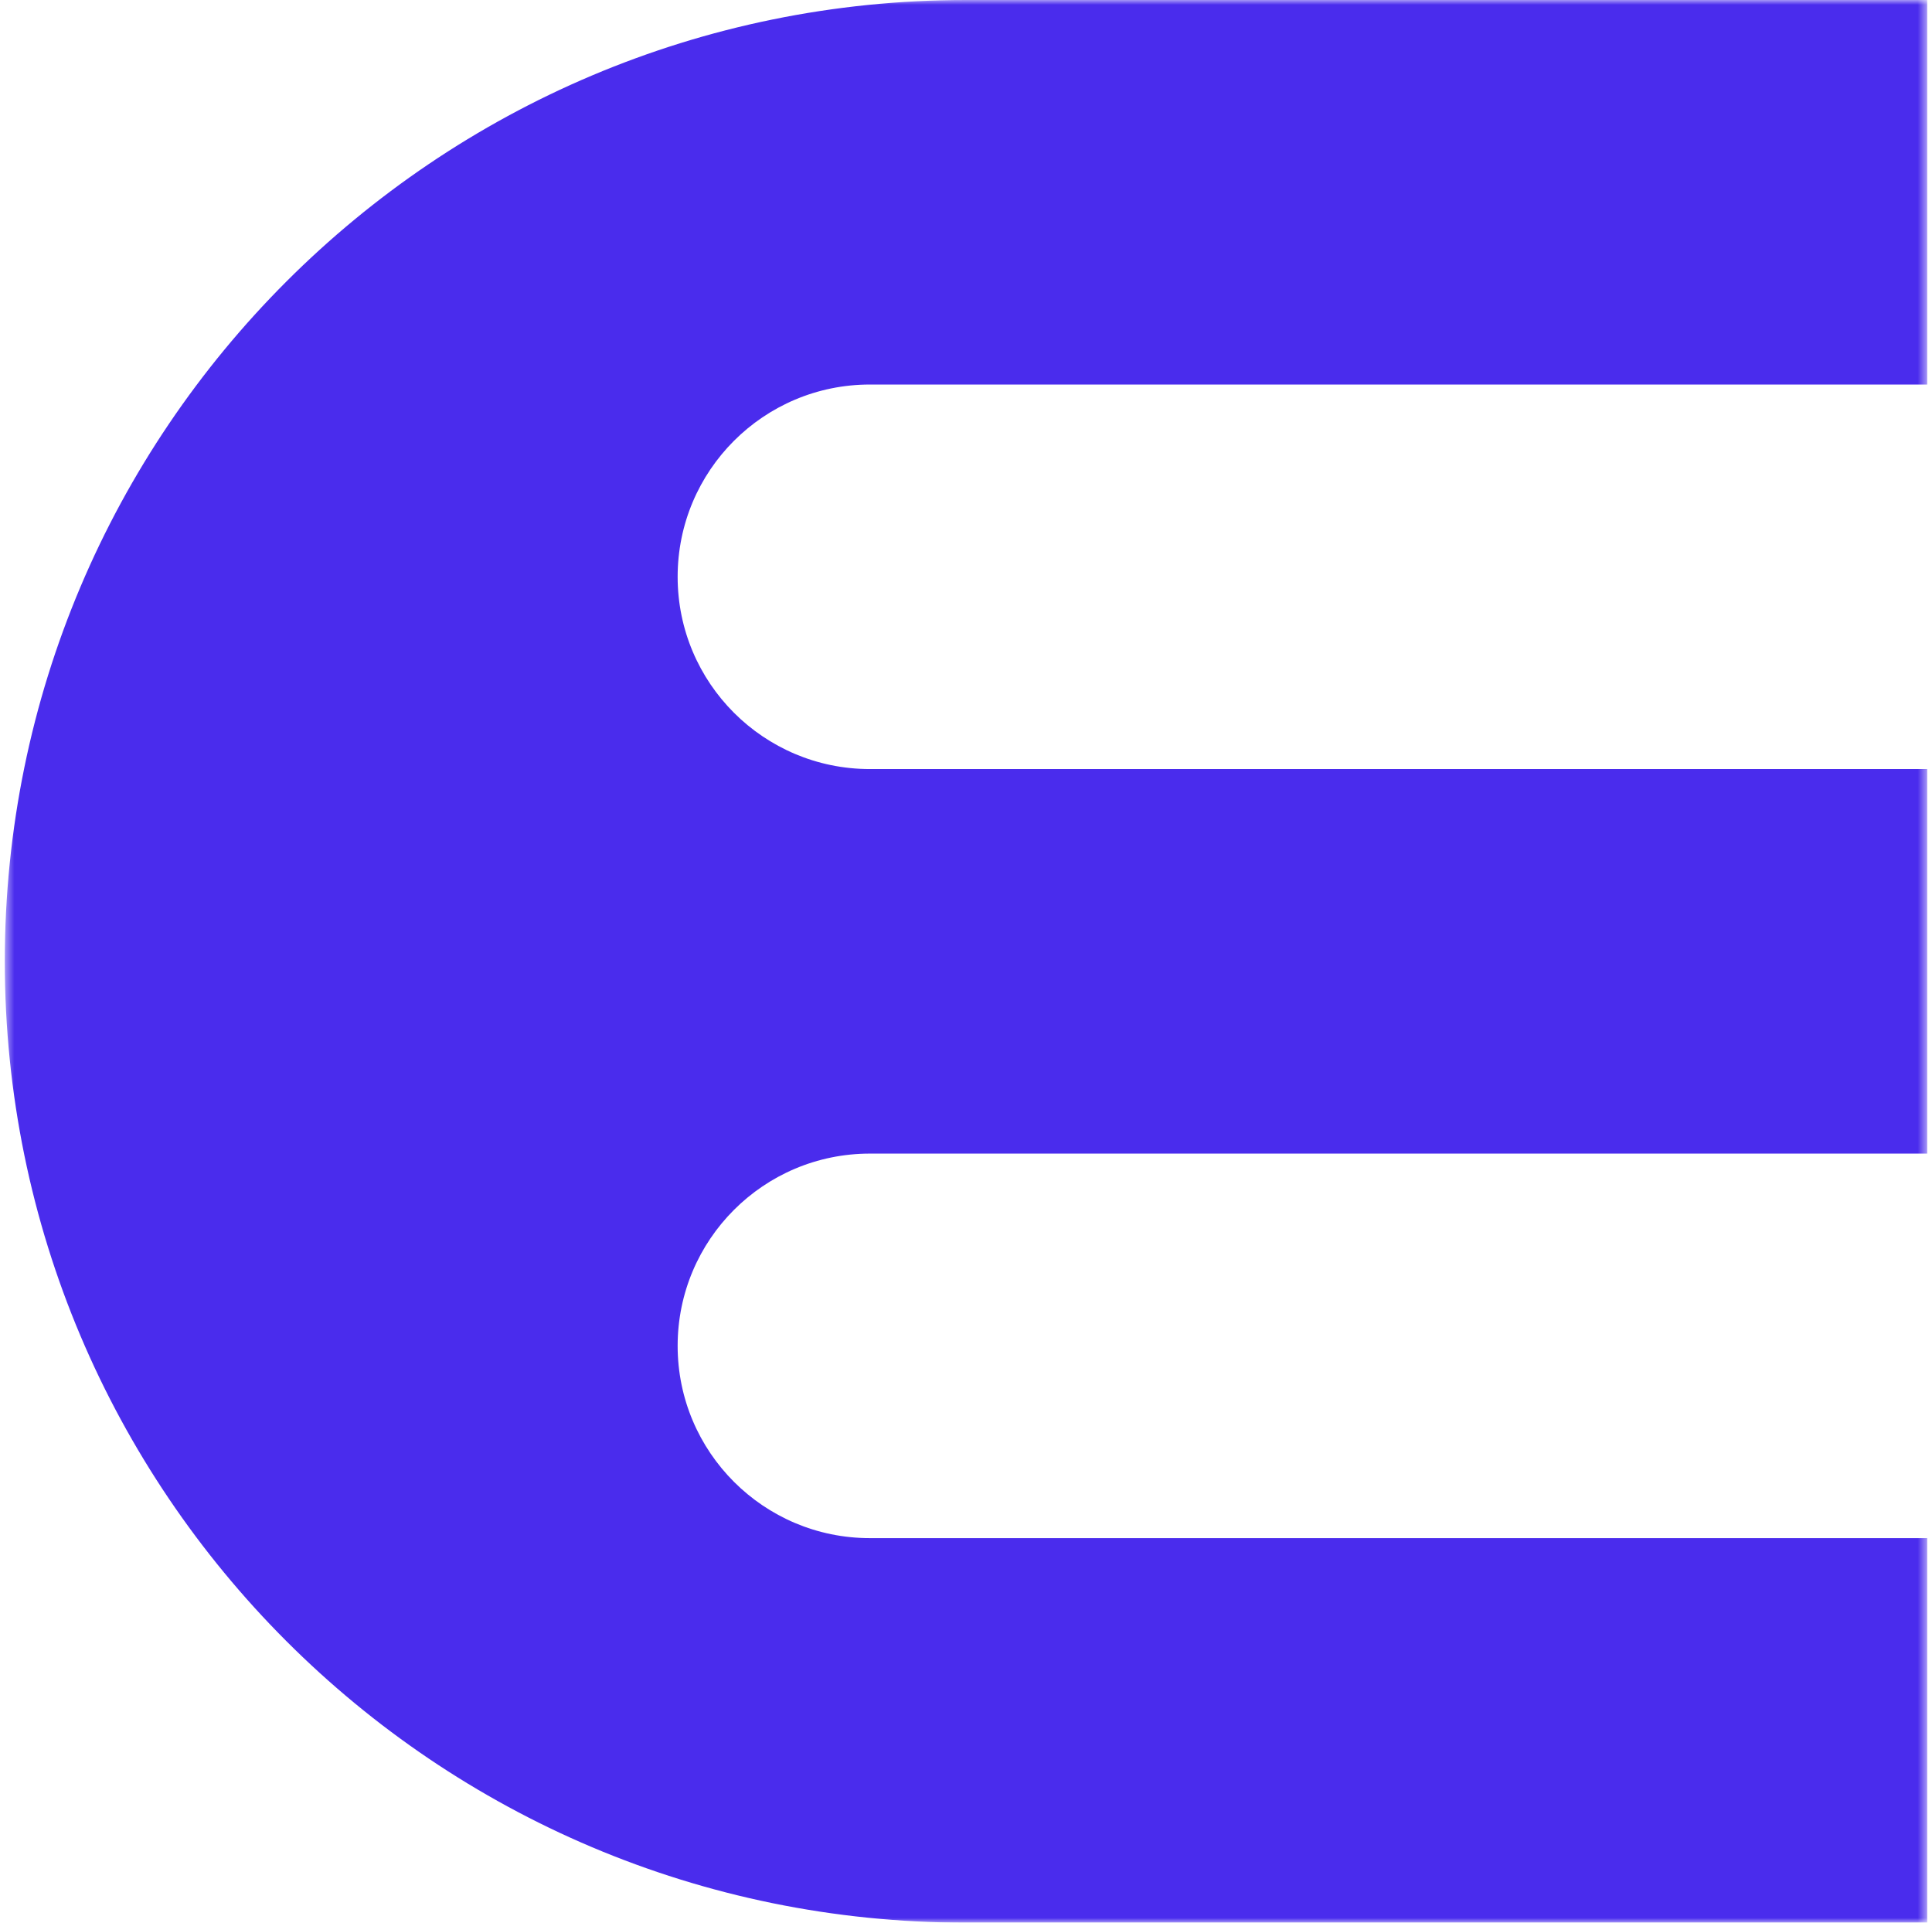 <svg width="201" height="200" viewBox="0 0 201 200" fill="none" xmlns="http://www.w3.org/2000/svg">
<mask id="mask0_301_32318" style="mask-type:luminance" maskUnits="userSpaceOnUse" x="0" y="0" width="201" height="200">
<path d="M200.5 200L200.5 0L0.5 -8.74228e-06L0.5 200L200.5 200Z" fill="white"/>
</mask>
<g mask="url(#mask0_301_32318)">
<path fill-rule="evenodd" clip-rule="evenodd" d="M200.5 120L200.5 80L90.5 80C79.454 80 70.5 71.046 70.5 60C70.5 48.954 79.454 40 90.5 40L200.5 40L200.5 0L100.5 -4.37114e-06C45.272 -6.78523e-06 0.5 44.772 0.5 100C0.5 155.228 45.272 200 100.5 200L200.5 200L200.5 160L90.5 160C79.454 160 70.5 151.046 70.5 140C70.5 128.954 79.454 120 90.5 120L200.5 120Z" fill="#4A2CED"/>
</g>
</svg>
